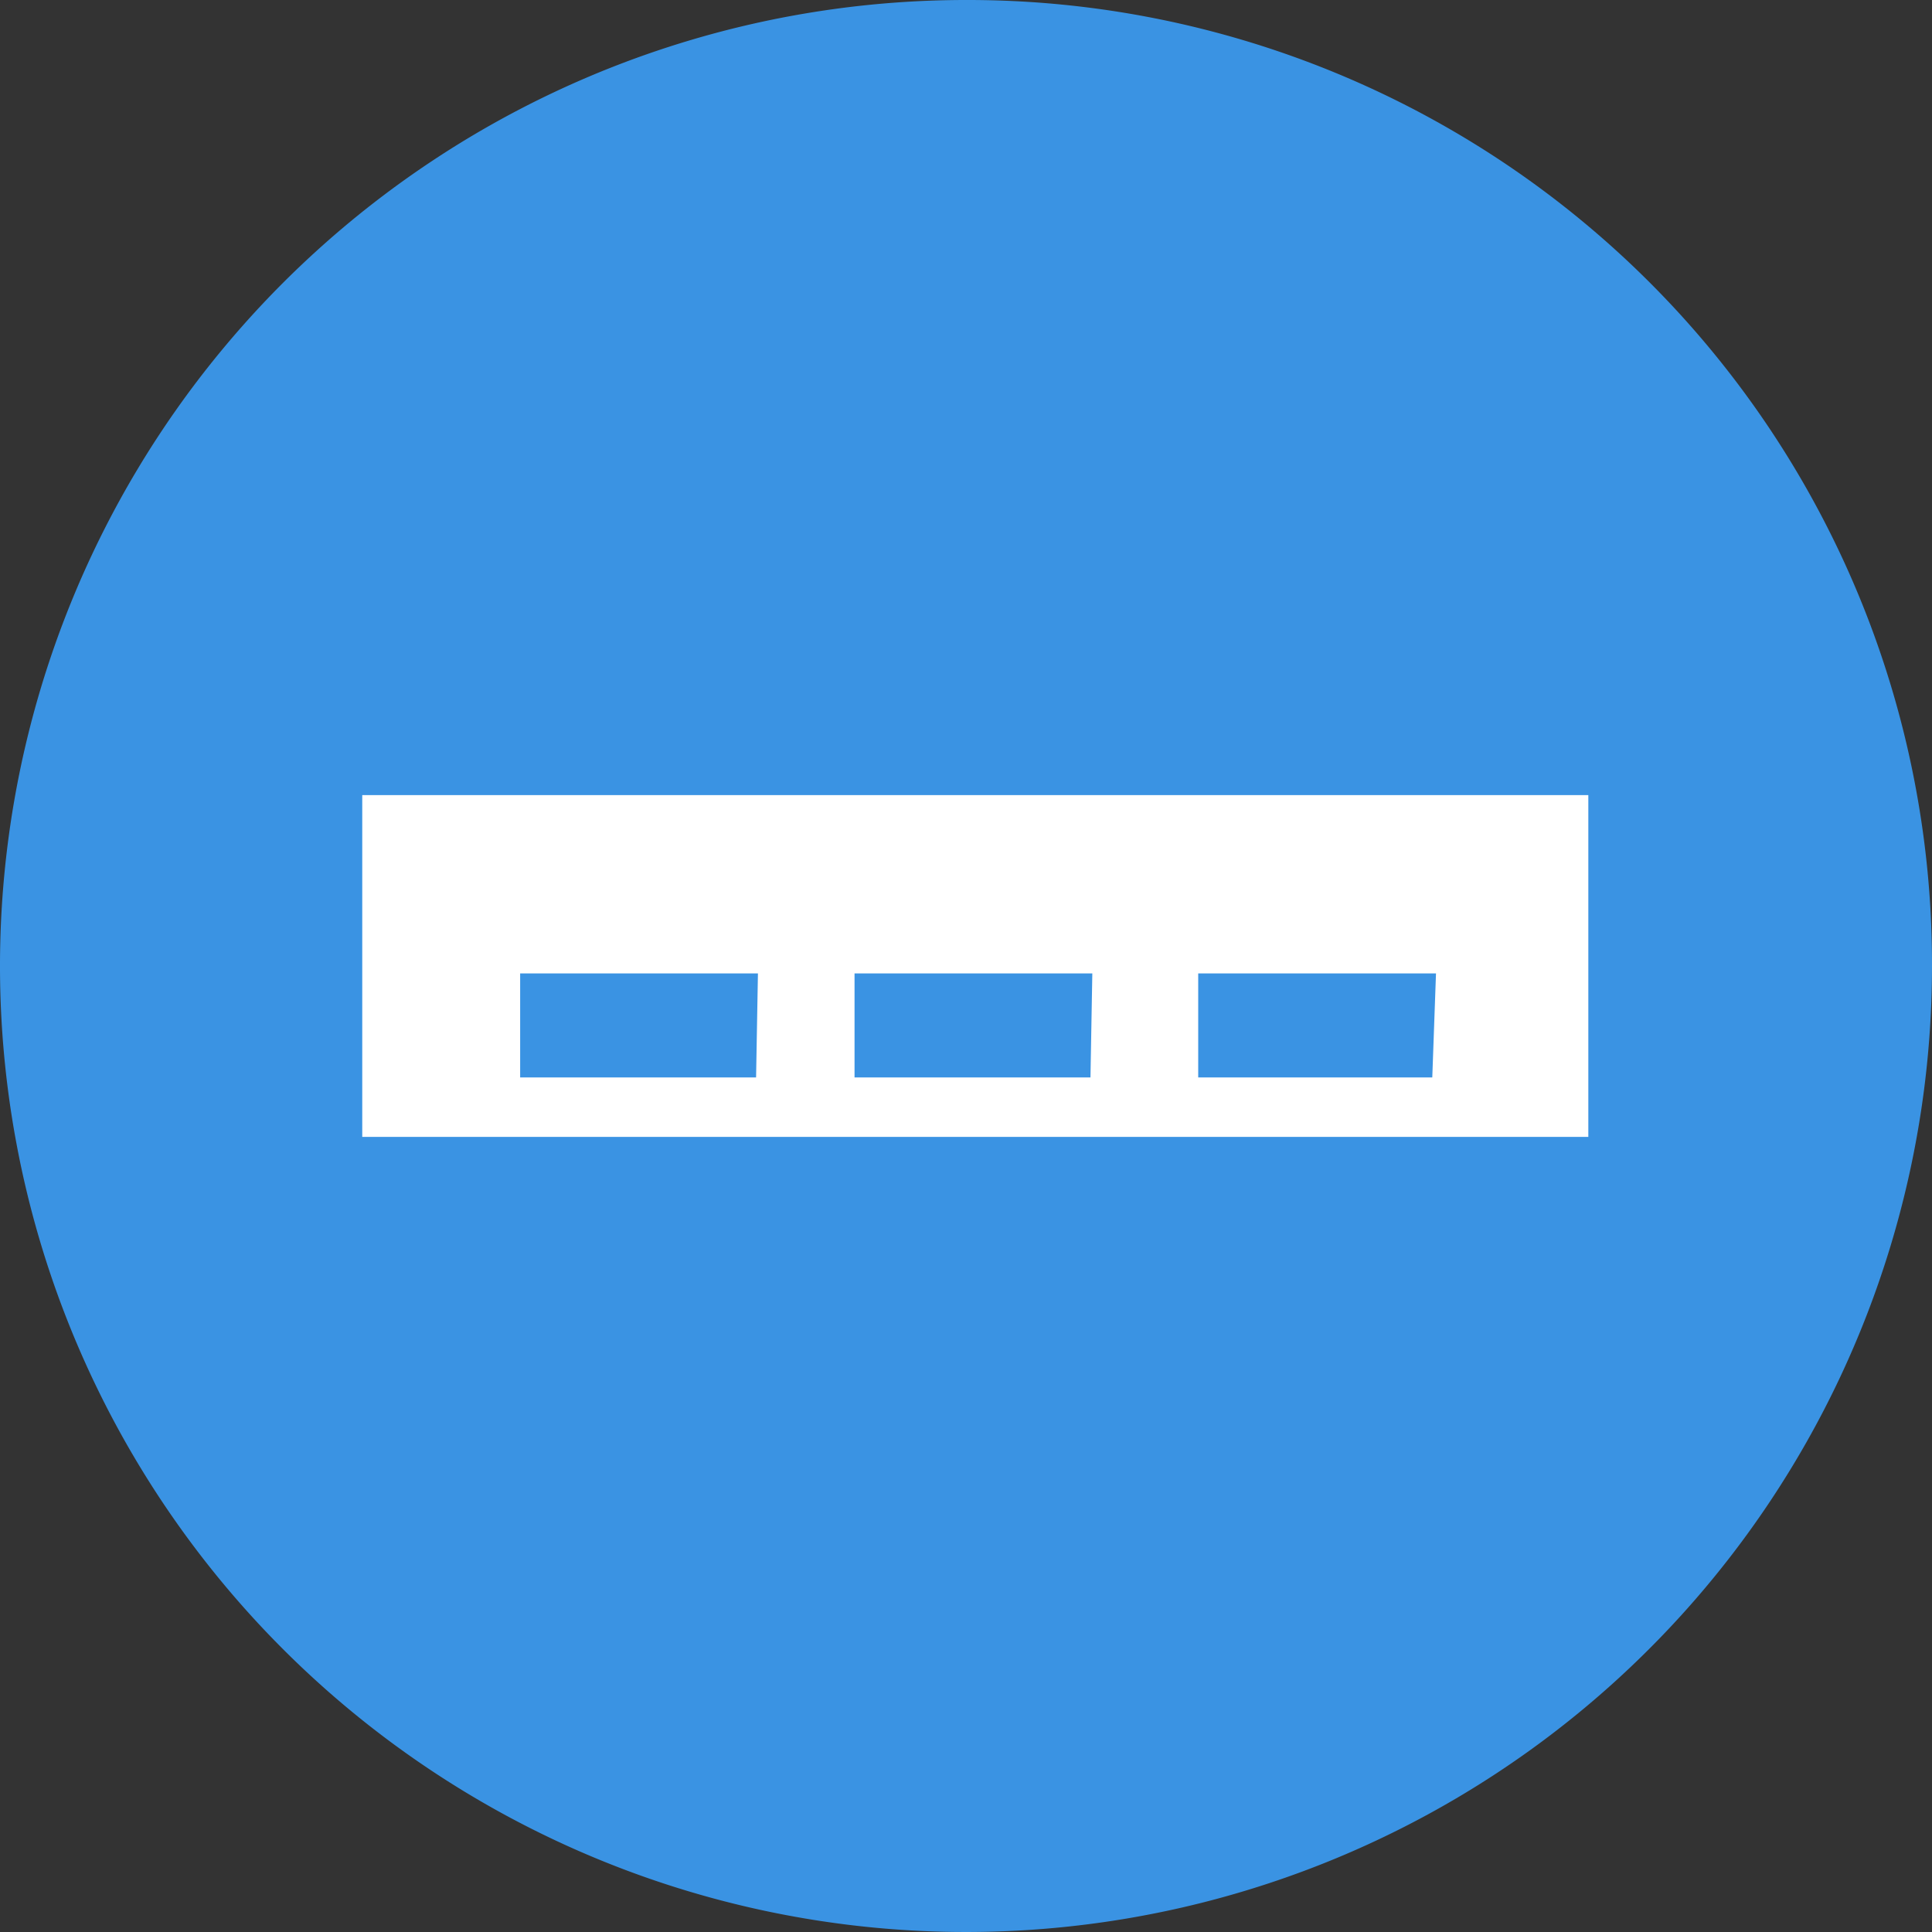 <svg id="Layer_1" data-name="Layer 1" xmlns="http://www.w3.org/2000/svg" viewBox="0 0 41.6 41.6"><rect x="0" y="0" width="41.6" height="41.6" fill="#333333" stroke="none"/><defs><style>.cls-1{fill:#3a93e3;}.cls-2{fill:#fff;}</style></defs><title>icon_site</title><path class="cls-1" d="M21,.2A20.8,20.8,0,1,0,41.8,21,20.76,20.76,0,0,0,21,.2Z" transform="translate(-0.2 -0.2)"/><path class="cls-2" d="M8,17.32v7.36h26.4V17.32Zm8.48,6.08H11.4V21.16h5.12Zm7.2,0H18.6V21.16h5.12Zm7.36,0H26V21.16h5.12Z" transform="translate(-0.2 -0.2)"/></svg>